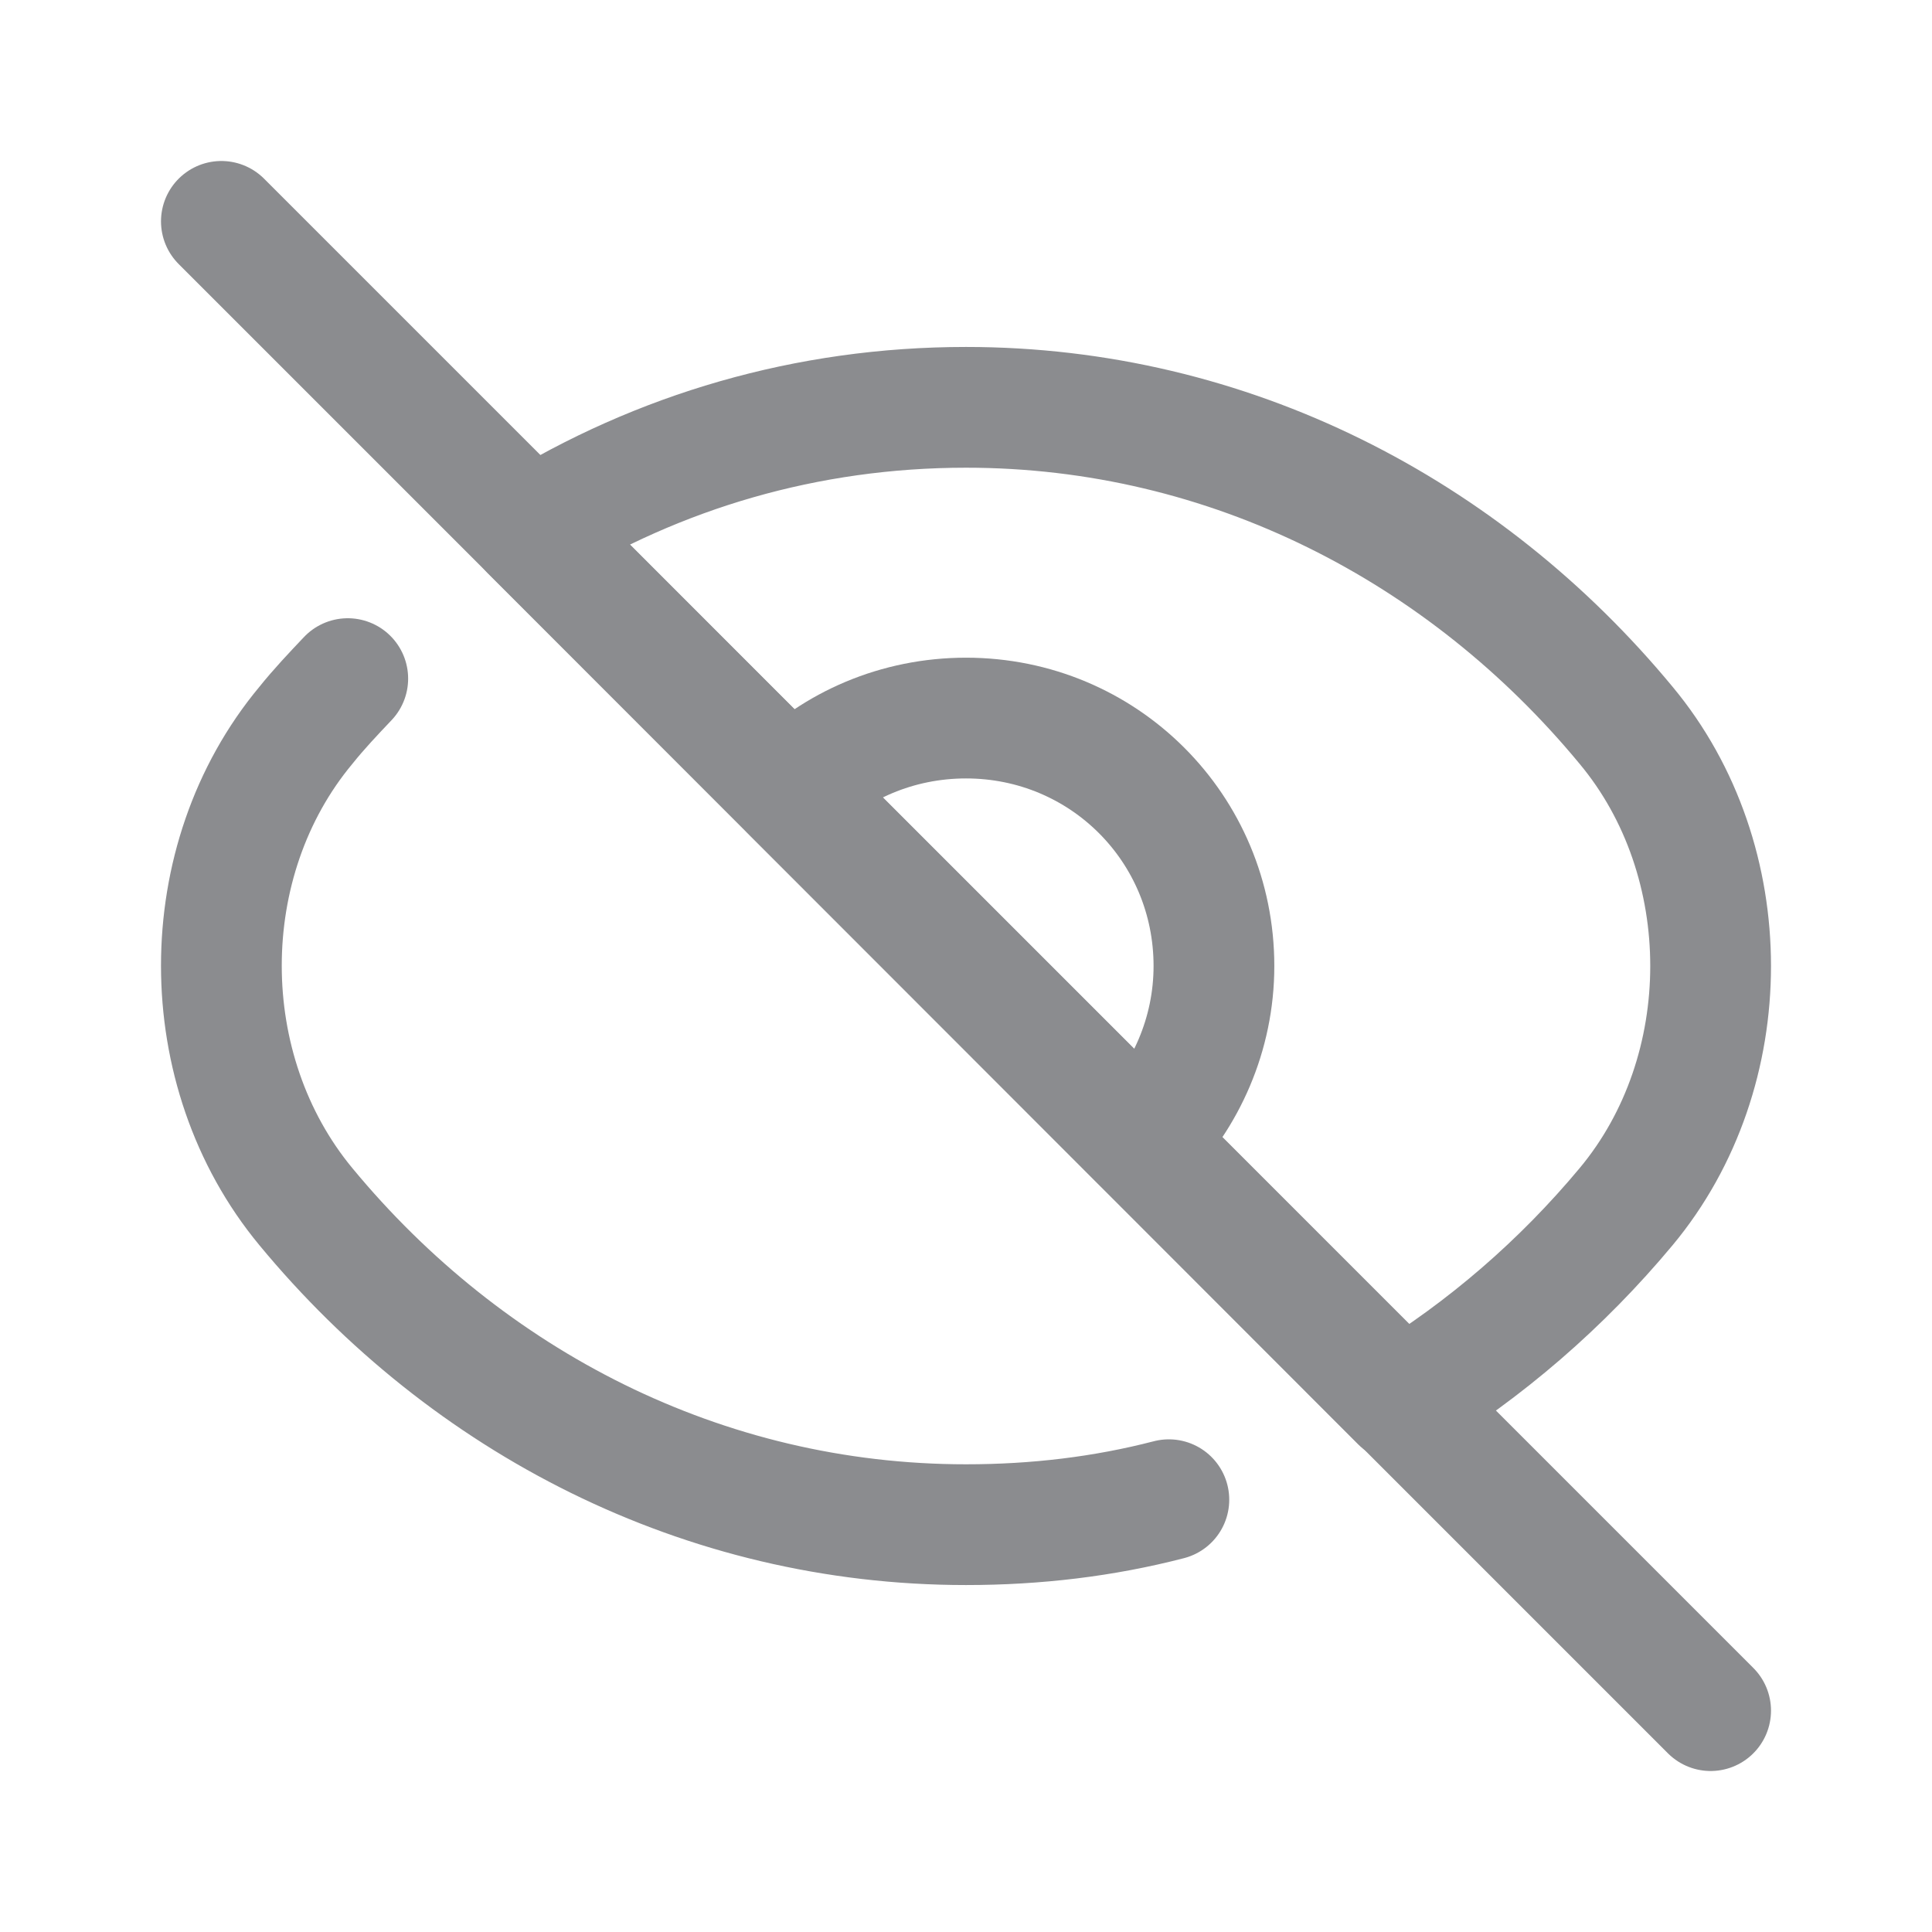 <svg width="24" height="24" viewBox="0 0 24 24" fill="none" xmlns="http://www.w3.org/2000/svg">
<path d="M14.52 18.63C13.71 18.84 12.87 18.94 12 18.94C8.73 18.94 5.8 17.41 3.8 14.99C2.4 13.3 2.4 10.69 3.8 9.01C3.96 8.81 4.14 8.62 4.32 8.43" stroke="#8B8C8F" stroke-width="1.5" stroke-linecap="round" stroke-linejoin="round"/>
<path d="M20.2 14.99C19.4 15.95 18.45 16.77 17.4 17.41L6.59 6.59C8.18 5.61 10.02 5.06 12 5.06C15.27 5.06 18.2 6.59 20.2 9.01C21.6 10.69 21.6 13.31 20.2 14.99Z" stroke="#8B8C8F" stroke-width="1.5" stroke-linecap="round" stroke-linejoin="round"/>
<path d="M15.08 12C15.08 12.85 14.73 13.62 14.18 14.18L9.82 9.82C10.37 9.26 11.15 8.92 12 8.92C13.71 8.92 15.08 10.29 15.08 12Z" stroke="#8B8C8F" stroke-width="1.5" stroke-linecap="round" stroke-linejoin="round"/>
<path d="M2.75 2.75L6.59 6.59L9.82 9.82L14.18 14.18L17.41 17.41L21.25 21.25" stroke="#8B8C8F" stroke-width="1.5" stroke-linecap="round" stroke-linejoin="round"/>
</svg>
